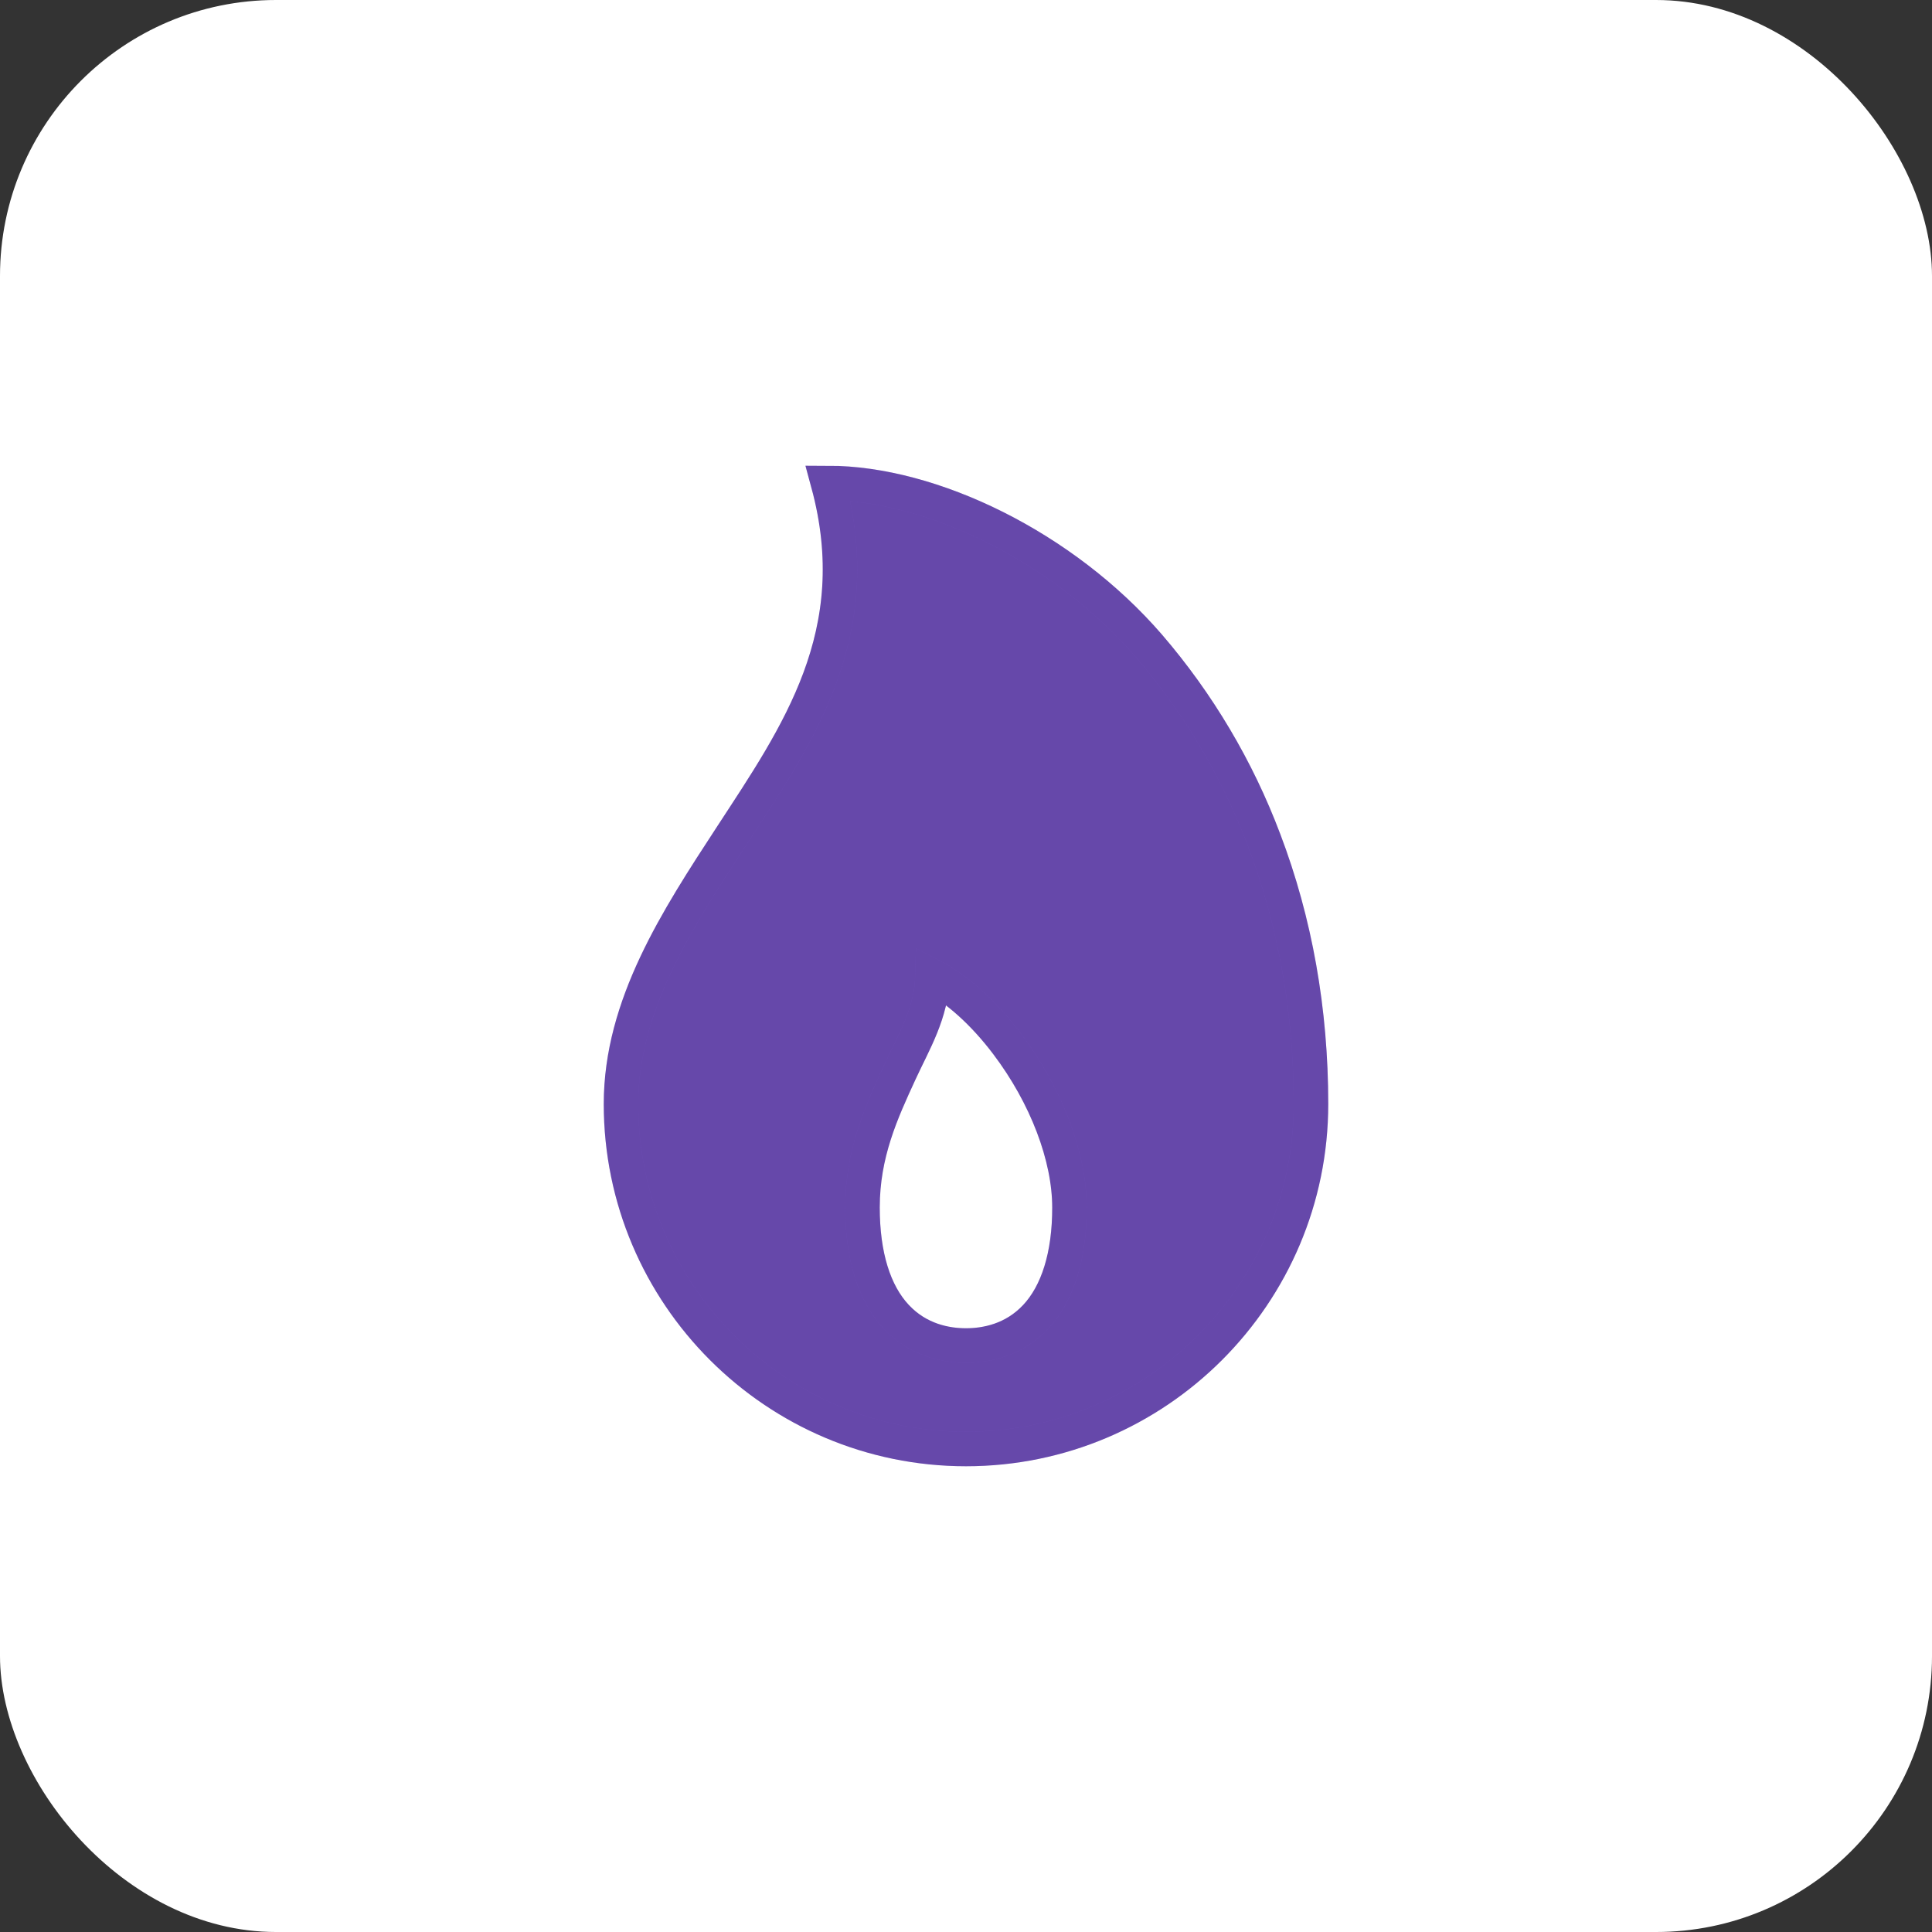 <svg width="56" height="56" viewBox="0 0 56 56" fill="none" xmlns="http://www.w3.org/2000/svg">
<rect x="0" y="0" width="56" height="56" fill="#333333" stroke="none"/>
<rect width="56" height="56" rx="8" fill="white"/>
<path d="M36.64 24.348C35.865 22.292 34.736 20.388 33.304 18.723C30.825 15.853 27 14 24 14C25.188 18.375 23.102 21.32 21.201 24.236C19.625 26.648 18 29.142 18 32C18 37.514 22.486 42 28 42C33.514 42 38 37.514 38 32C38 29.294 37.542 26.719 36.64 24.348ZM30.021 38.168C29.375 38.856 28.566 39 28 39C27.434 39 26.625 38.856 25.979 38.168C25.334 37.481 25 36.39 25 35C25 33.429 25.551 32.233 26.084 31.076C26.489 30.197 27 29.375 27.028 28.296C27.734 28.663 28.508 29.352 29.187 30.251C30.323 31.751 30.999 33.527 30.999 35.001C31 36.39 30.661 37.486 30.021 38.168Z" fill="#805AD5"/>
<path d="M36.64 24.348C35.865 22.292 34.736 20.388 33.304 18.723C30.825 15.853 27 14 24 14C25.188 18.375 23.102 21.32 21.201 24.236C19.625 26.648 18 29.142 18 32C18 37.514 22.486 42 28 42C33.514 42 38 37.514 38 32C38 29.294 37.542 26.719 36.64 24.348ZM30.021 38.168C29.375 38.856 28.566 39 28 39C27.434 39 26.625 38.856 25.979 38.168C25.334 37.481 25 36.39 25 35C25 33.429 25.551 32.233 26.084 31.076C26.489 30.197 27 29.375 27.028 28.296C27.734 28.663 28.508 29.352 29.187 30.251C30.323 31.751 30.999 33.527 30.999 35.001C31 36.39 30.661 37.486 30.021 38.168Z" fill="black" fill-opacity="0.2"/>
<path d="M36.64 24.348C35.865 22.292 34.736 20.388 33.304 18.723C30.825 15.853 27 14 24 14C25.188 18.375 23.102 21.32 21.201 24.236C19.625 26.648 18 29.142 18 32C18 37.514 22.486 42 28 42C33.514 42 38 37.514 38 32C38 29.294 37.542 26.719 36.64 24.348ZM30.021 38.168C29.375 38.856 28.566 39 28 39C27.434 39 26.625 38.856 25.979 38.168C25.334 37.481 25 36.39 25 35C25 33.429 25.551 32.233 26.084 31.076C26.489 30.197 27 29.375 27.028 28.296C27.734 28.663 28.508 29.352 29.187 30.251C30.323 31.751 30.999 33.527 30.999 35.001C31 36.39 30.661 37.486 30.021 38.168Z" stroke="#805AD5"/>
<path d="M36.64 24.348C35.865 22.292 34.736 20.388 33.304 18.723C30.825 15.853 27 14 24 14C25.188 18.375 23.102 21.32 21.201 24.236C19.625 26.648 18 29.142 18 32C18 37.514 22.486 42 28 42C33.514 42 38 37.514 38 32C38 29.294 37.542 26.719 36.64 24.348ZM30.021 38.168C29.375 38.856 28.566 39 28 39C27.434 39 26.625 38.856 25.979 38.168C25.334 37.481 25 36.39 25 35C25 33.429 25.551 32.233 26.084 31.076C26.489 30.197 27 29.375 27.028 28.296C27.734 28.663 28.508 29.352 29.187 30.251C30.323 31.751 30.999 33.527 30.999 35.001C31 36.39 30.661 37.486 30.021 38.168Z" stroke="black" stroke-opacity="0.2"/>
</svg>
